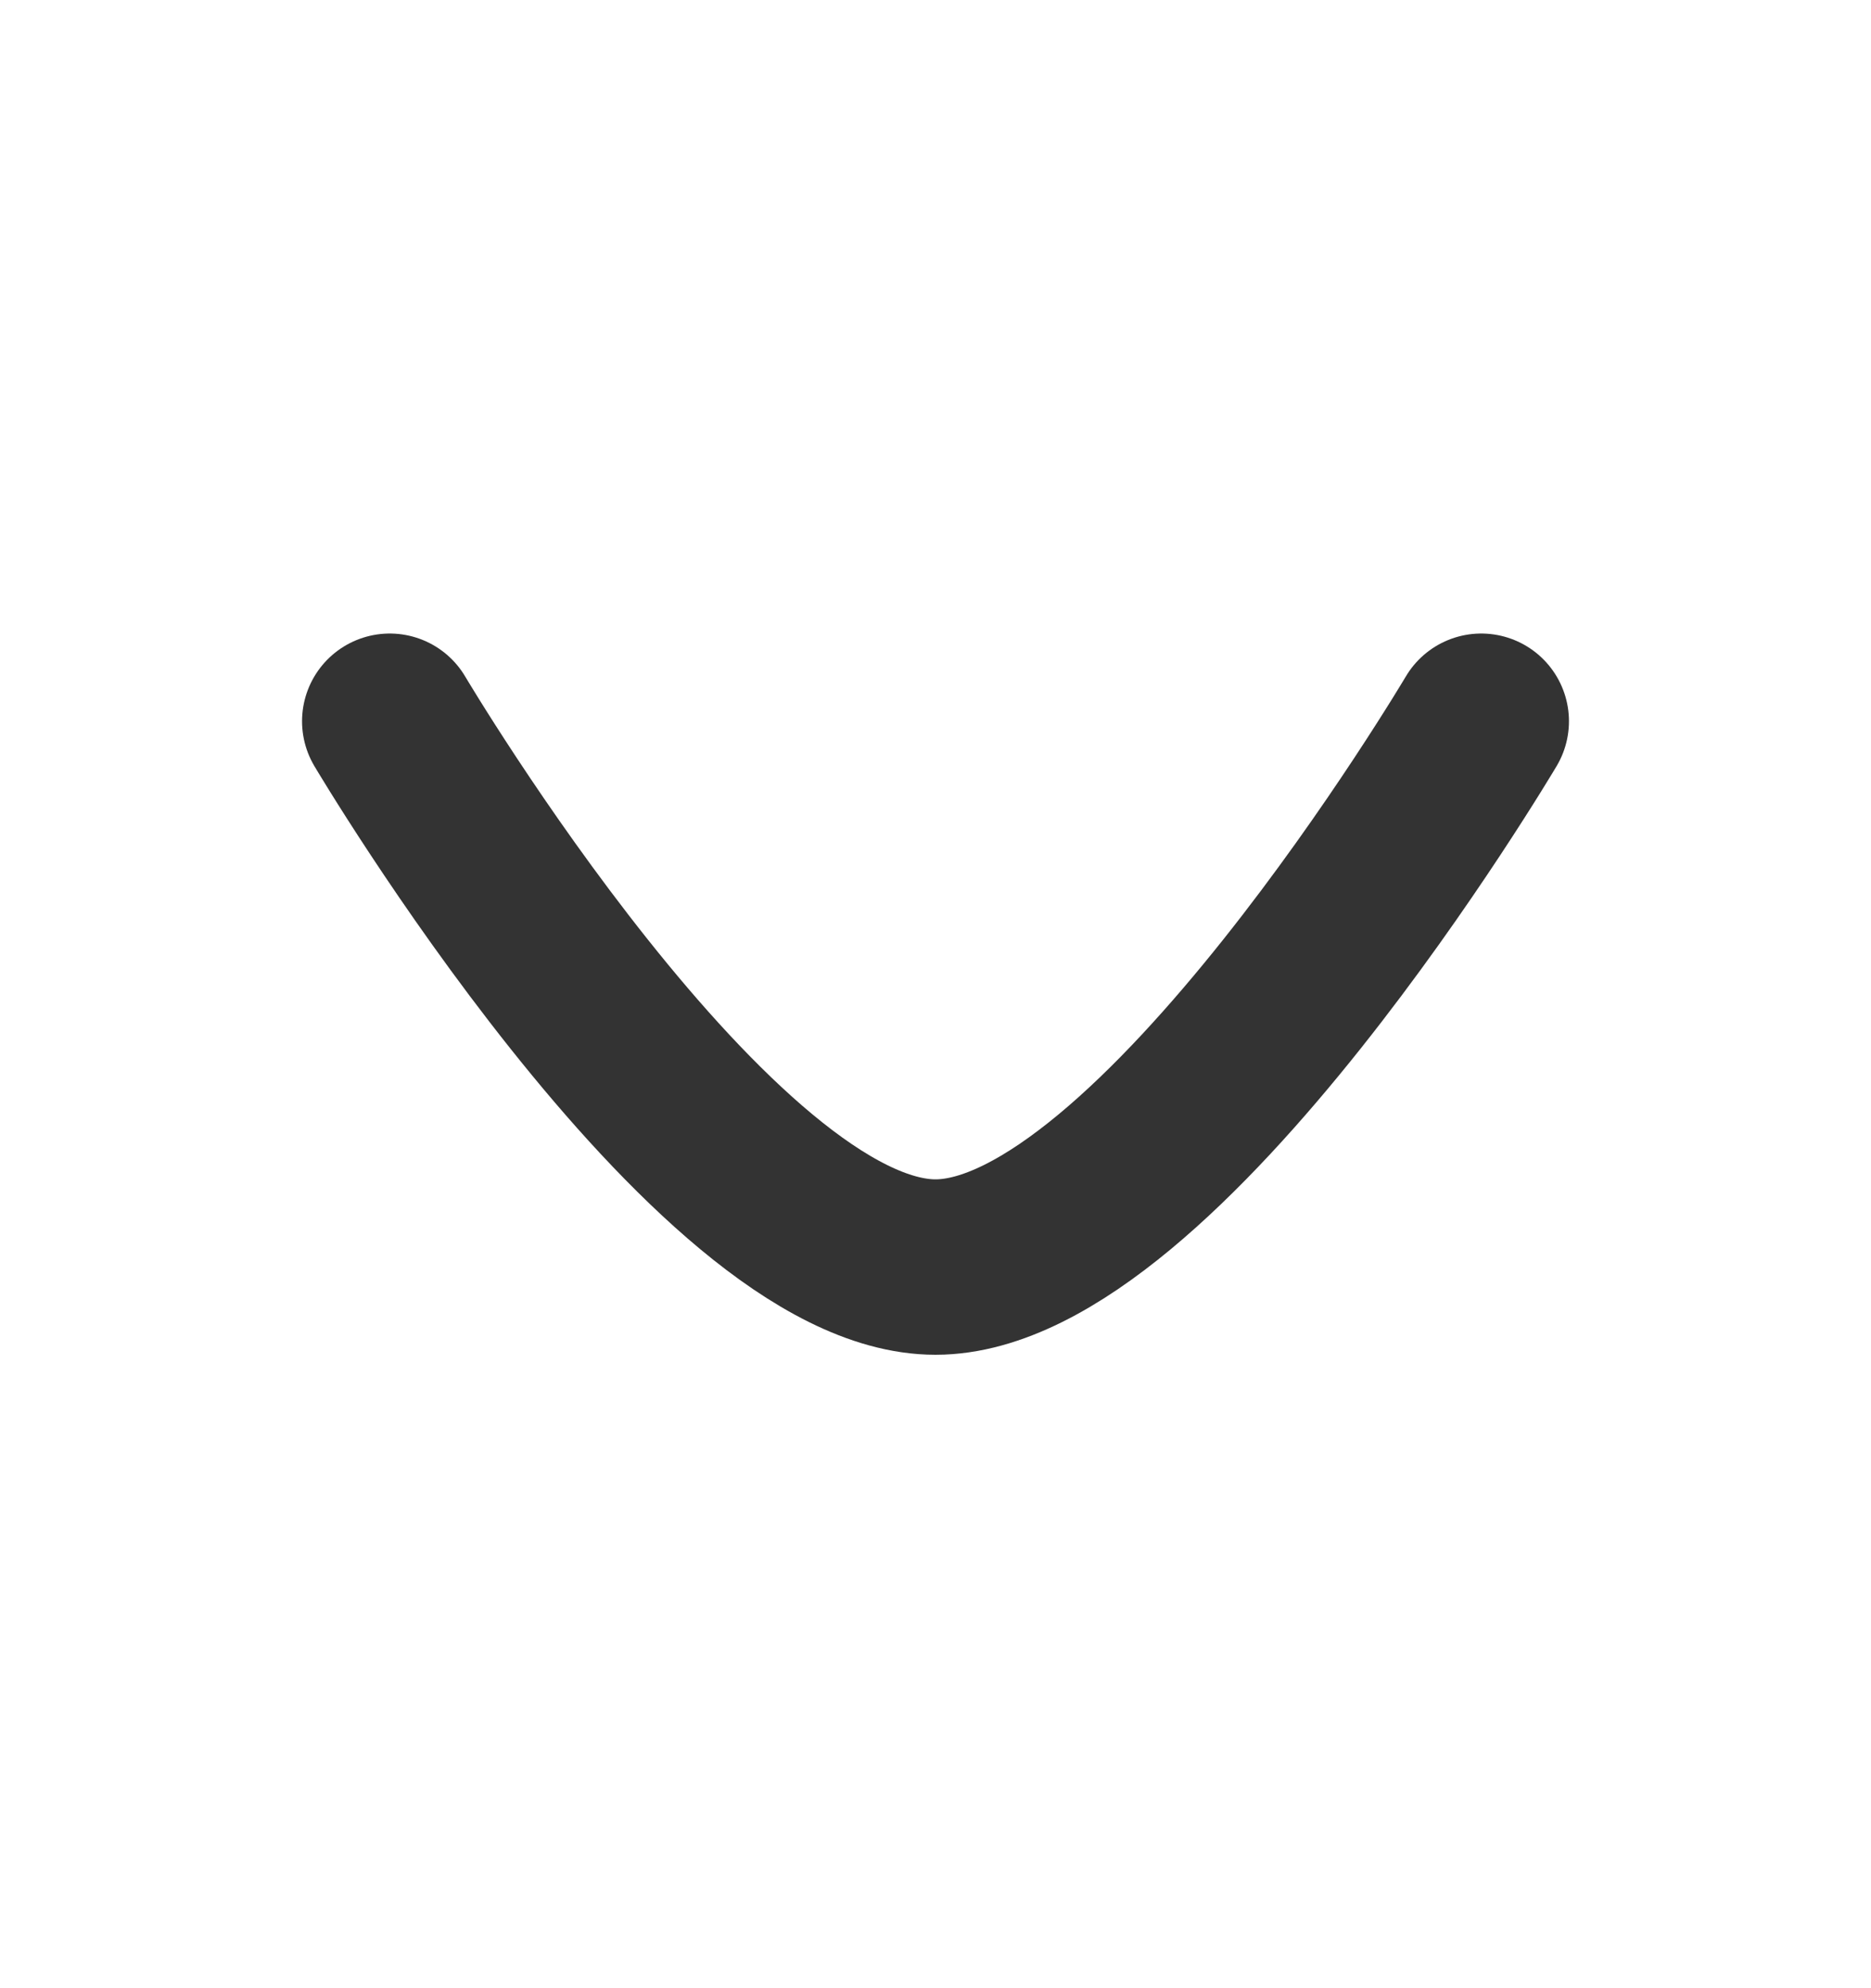 <svg width="16" height="17" viewBox="0 0 16 17" fill="none" xmlns="http://www.w3.org/2000/svg">
<path d="M12.667 6.167C12.667 6.167 9.904 10.834 8 10.834C6.097 10.834 3.333 6.167 3.333 6.167" stroke="#333333" stroke-width="1.5" stroke-linecap="round" stroke-linejoin="round"/>
</svg>
